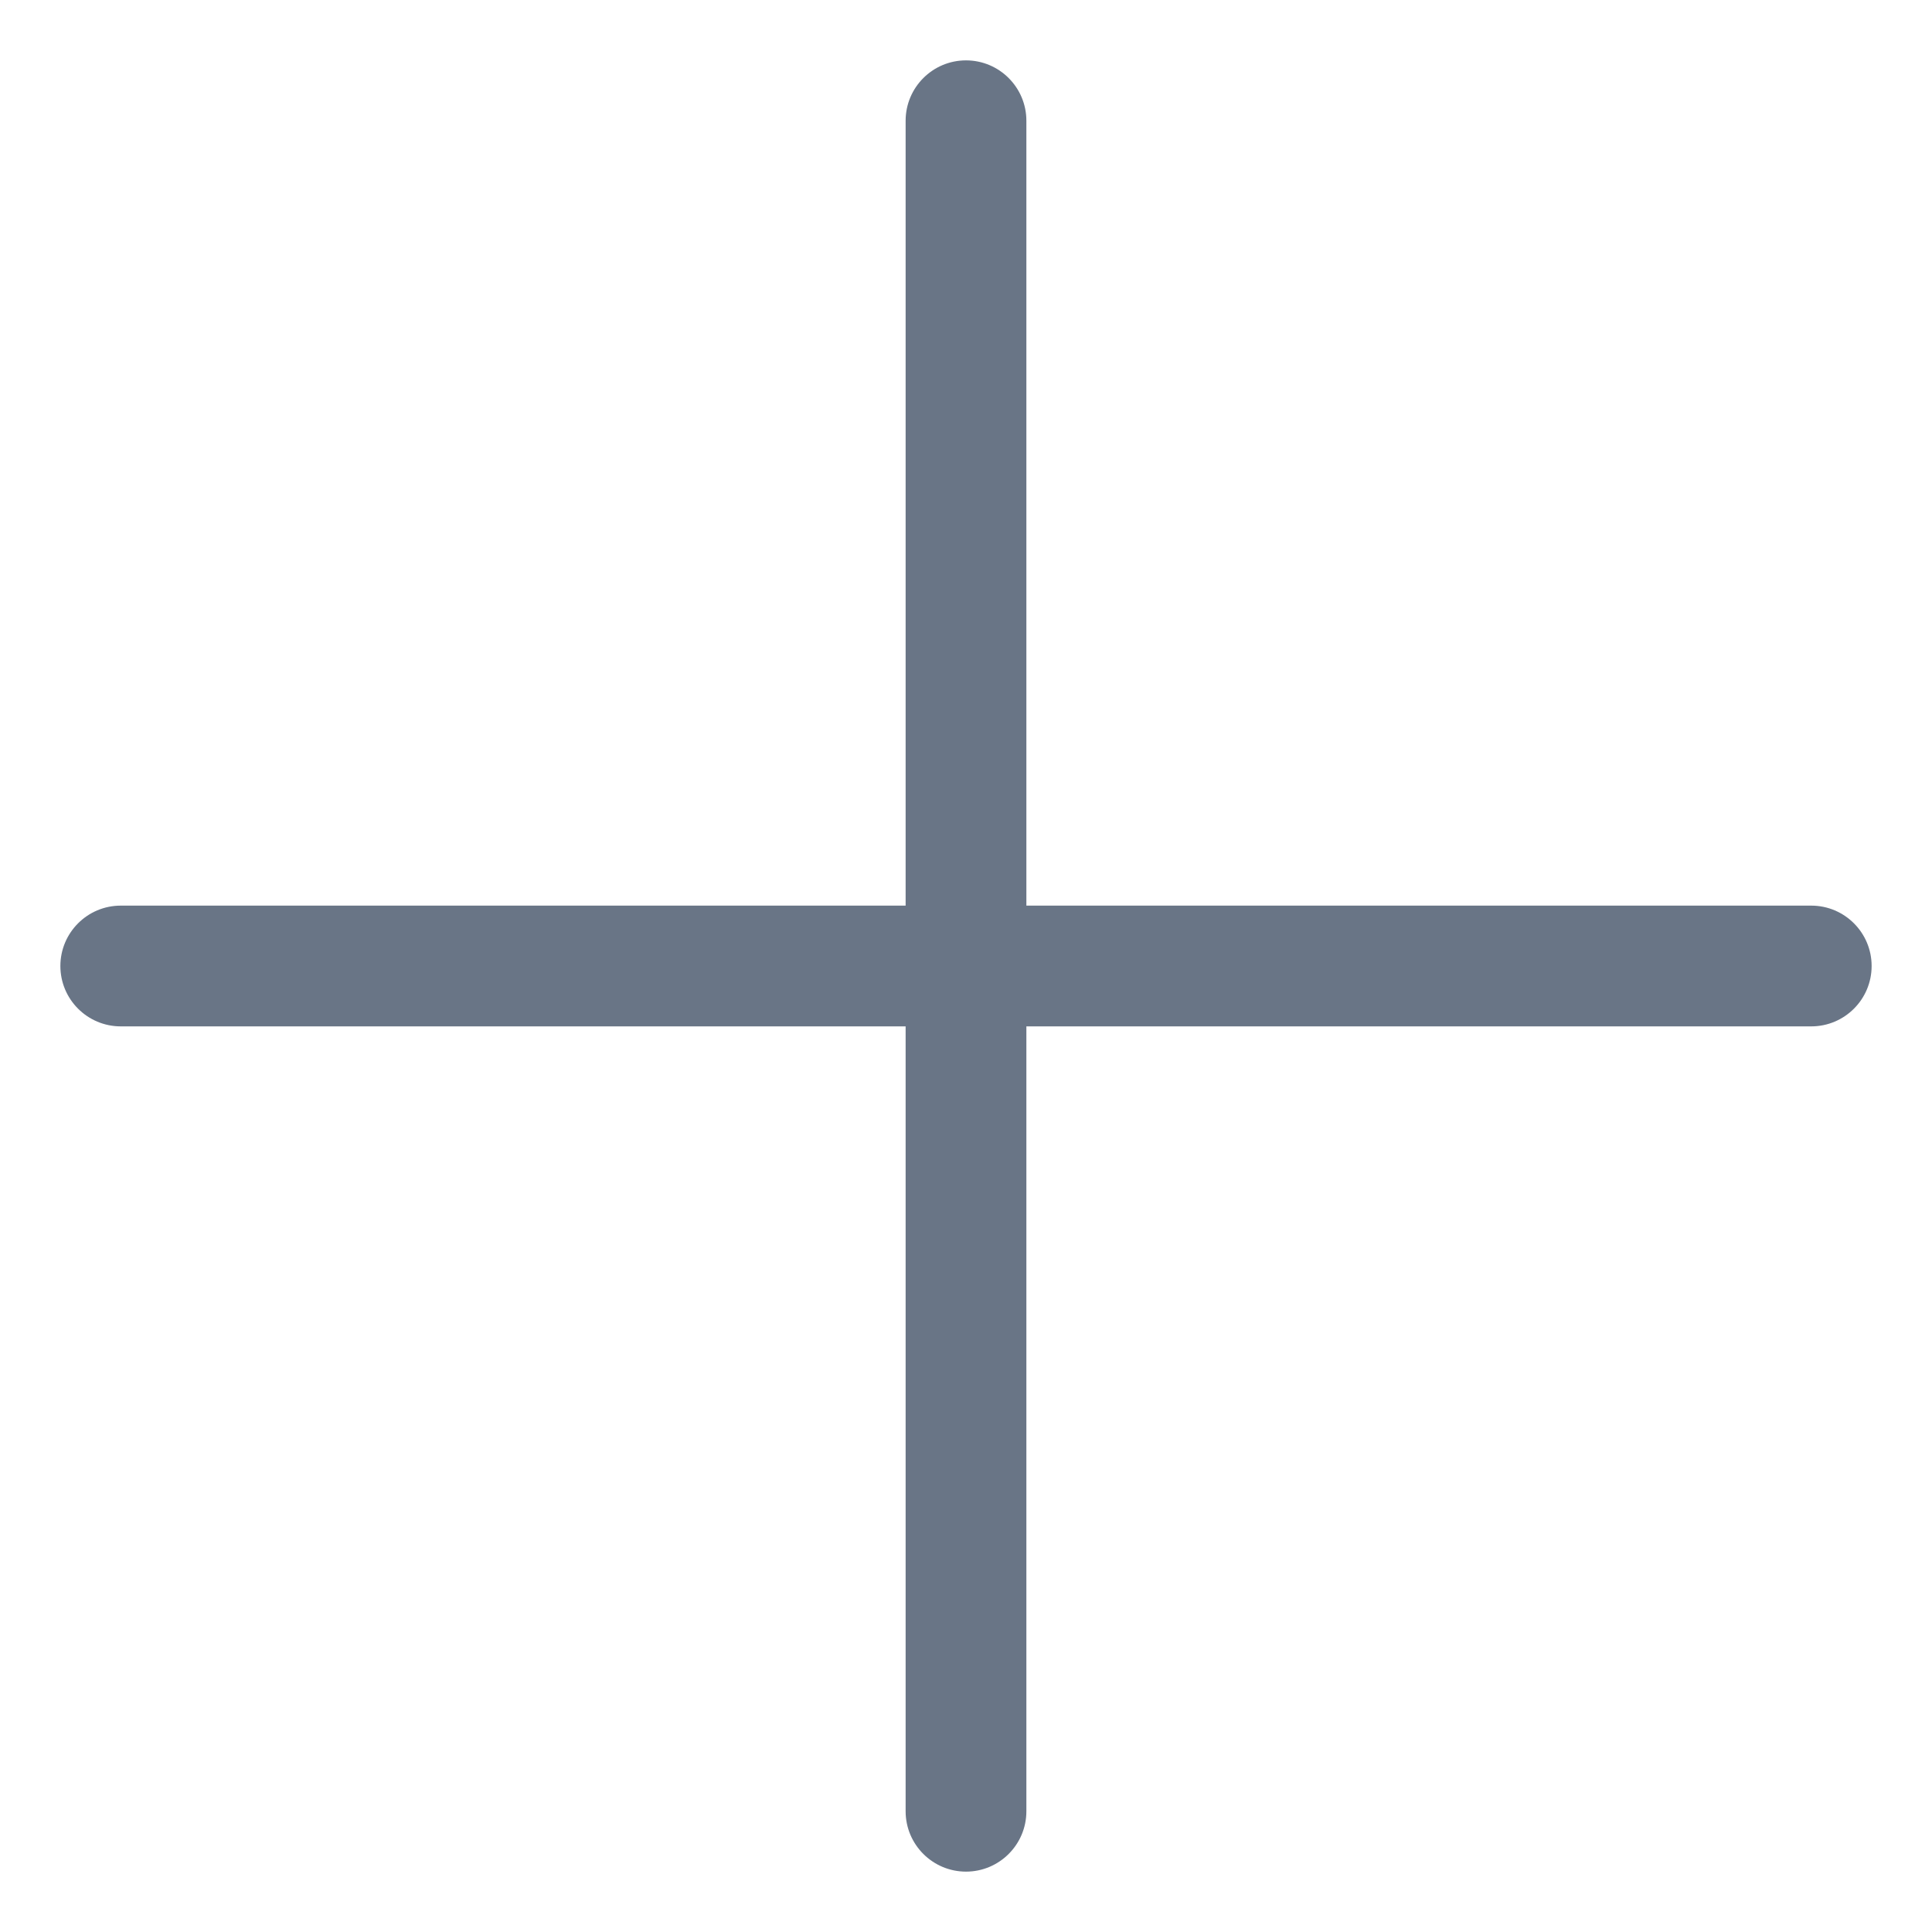<svg width="16" height="16" viewBox="0 0 16 16" fill="none" xmlns="http://www.w3.org/2000/svg">
<path fill-rule="evenodd" clip-rule="evenodd" d="M8 0.5C8.276 0.5 8.5 0.724 8.5 1V15C8.5 15.276 8.276 15.5 8 15.5C7.724 15.5 7.5 15.276 7.5 15V1C7.5 0.724 7.724 0.5 8 0.5Z" fill="#697586"/>
<path fill-rule="evenodd" clip-rule="evenodd" d="M0.5 8C0.5 7.724 0.724 7.5 1 7.5H15C15.276 7.5 15.5 7.724 15.5 8C15.5 8.276 15.276 8.5 15 8.5H1C0.724 8.5 0.5 8.276 0.5 8Z" fill="#697586"/>
</svg>
